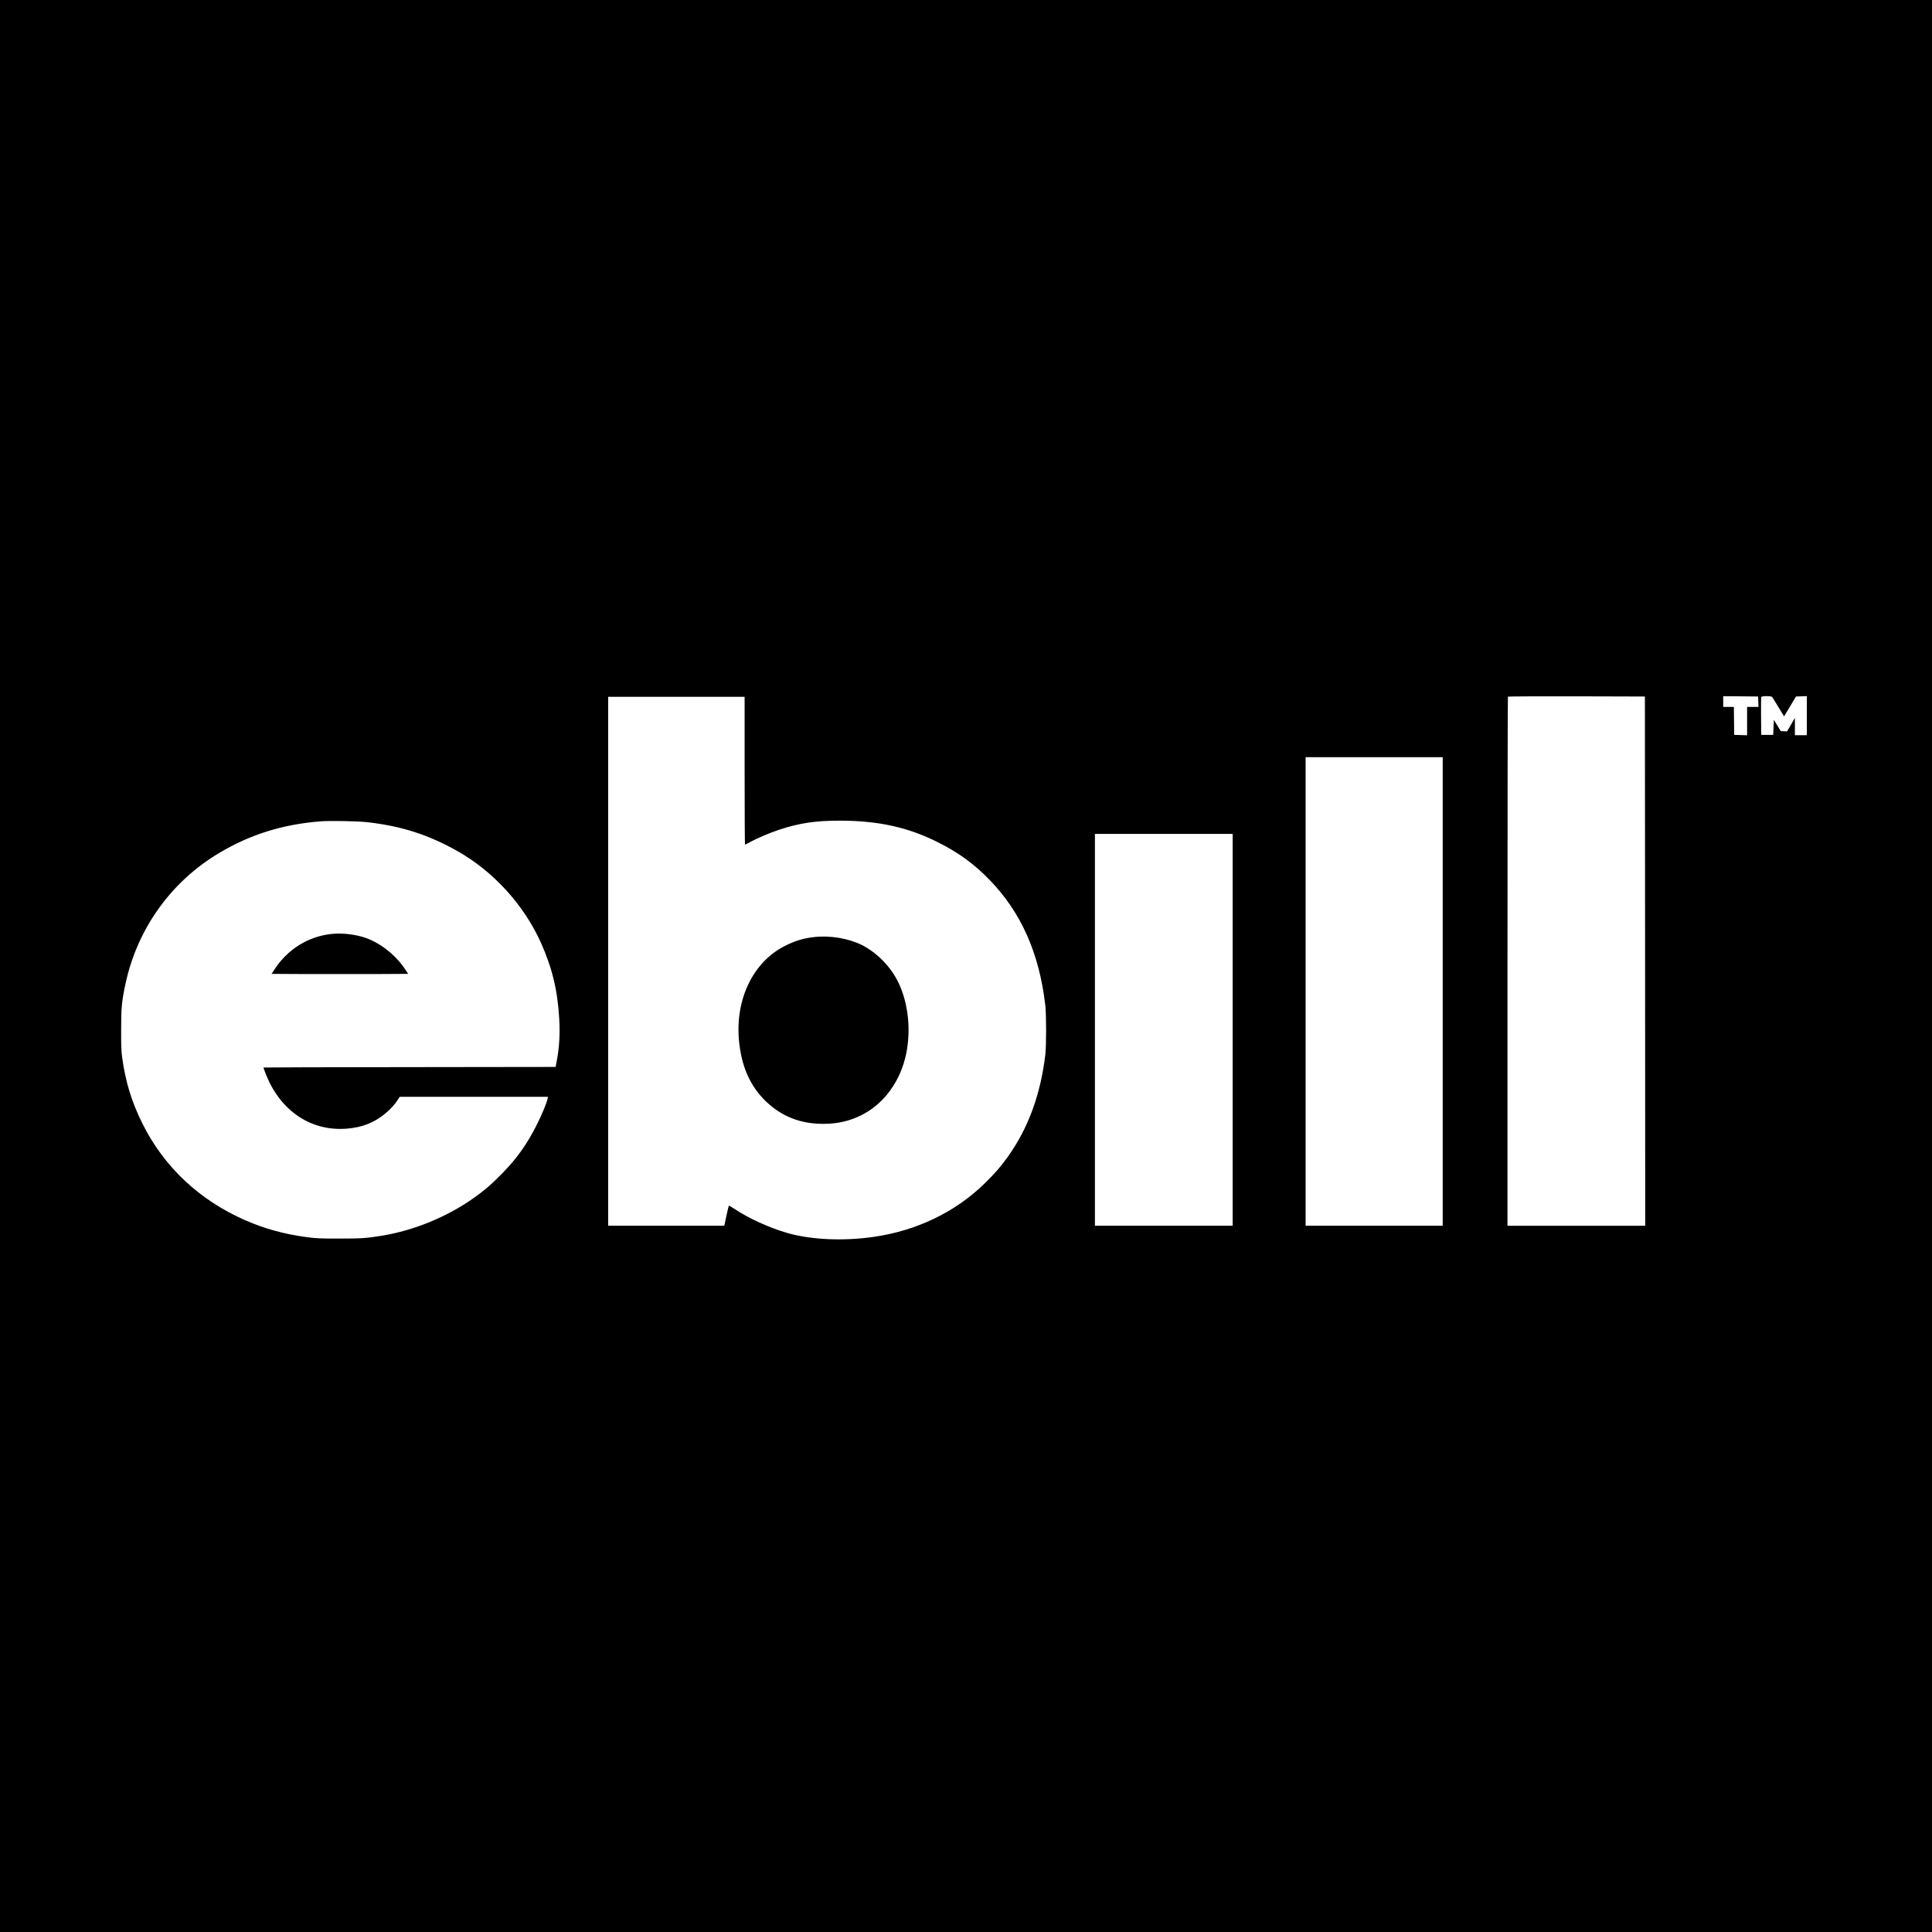 <?xml version="1.0" standalone="no"?>
<!DOCTYPE svg PUBLIC "-//W3C//DTD SVG 20010904//EN"
 "http://www.w3.org/TR/2001/REC-SVG-20010904/DTD/svg10.dtd">
<svg version="1.0" xmlns="http://www.w3.org/2000/svg"
 width="3072pt" height="3072pt" viewBox="0 0 3072 3072"
 preserveAspectRatio="xMidYMid meet">
<g transform="translate(0,3072) scale(0.1,-0.1)"
fill="#000000" stroke="none">
<path d="M0 15360 l0 -15360 15360 0 15360 0 0 15360 0 15360 -15360 0 -15360
0 0 -15360z m26158 78 l2 -4208 -1095 0 -1095 0 0 4203 c0 2312 3 4207 7 4210
3 4 495 6 1092 5 l1086 -3 3 -4207z m1800 4125 l3 -83 -91 0 -90 0 0 -225 0
-226 -102 3 -103 3 -3 223 -2 222 -85 0 -85 0 0 85 0 85 278 -2 277 -3 3 -82z
m220 75 c6 -7 51 -80 100 -161 l90 -148 95 158 94 158 87 3 86 3 0 -311 0
-310 -95 0 -95 0 0 137 0 138 -62 -108 -63 -107 -50 2 -50 3 -55 90 -55 90 -5
-120 -5 -120 -95 0 -95 0 -3 295 c-1 162 0 300 3 307 6 18 159 18 173 1z
m-16338 -1173 c0 -646 3 -1175 6 -1175 4 0 39 18 78 39 106 59 313 147 460
196 326 108 584 147 976 146 609 -1 1084 -106 1560 -347 330 -166 570 -342
820 -600 498 -515 786 -1164 881 -1989 17 -146 17 -637 1 -780 -76 -640 -272
-1175 -600 -1633 -114 -159 -208 -266 -369 -423 -466 -453 -1072 -745 -1753
-845 -485 -71 -1000 -48 -1378 60 -290 84 -620 234 -850 388 -40 26 -76 48
-80 48 -4 0 -23 -72 -41 -160 l-34 -160 -924 0 -923 0 0 4205 0 4205 1085 0
1085 0 0 -1175z m11100 -3510 l0 -3725 -1090 0 -1090 0 0 3725 0 3725 1090 0
1090 0 0 -3725z m-17094 2691 c544 -63 966 -199 1426 -458 573 -323 1060 -858
1329 -1458 179 -401 265 -755 291 -1207 14 -235 2 -451 -35 -648 l-22 -120
-2323 -3 c-1277 -1 -2322 -4 -2322 -6 0 -18 60 -167 97 -241 267 -535 764
-805 1323 -720 121 18 214 47 315 97 148 73 313 215 392 339 l38 59 1179 0
1179 0 -6 -30 c-13 -65 -83 -234 -162 -395 -155 -313 -317 -544 -554 -787
-168 -173 -294 -282 -464 -401 -426 -300 -949 -513 -1457 -596 -245 -40 -337
-46 -685 -45 -292 0 -363 3 -503 22 -364 49 -667 132 -977 267 -731 318 -1298
850 -1640 1539 -173 348 -266 652 -322 1046 -14 100 -18 191 -17 450 0 350 10
452 70 730 188 874 725 1623 1489 2077 494 295 1012 456 1611 503 154 12 594
4 750 -14z m13754 -3301 l0 -3115 -1095 0 -1095 0 0 3115 0 3115 1095 0 1095
0 0 -3115z"/>
<path d="M12936 15819 c-165 -19 -302 -61 -460 -142 -498 -254 -782 -835 -727
-1487 36 -419 175 -738 430 -983 250 -240 549 -357 911 -357 226 0 417 44 605
137 363 182 625 542 715 983 76 375 32 794 -119 1115 -119 254 -342 485 -586
608 -217 108 -509 157 -769 126z"/>
<path d="M5274 15870 c-369 -38 -699 -242 -906 -560 l-50 -75 547 -3 c301 -1
789 -1 1086 0 l539 3 -54 81 c-145 217 -384 406 -616 489 -160 57 -375 83
-546 65z"/>
</g>
</svg>
